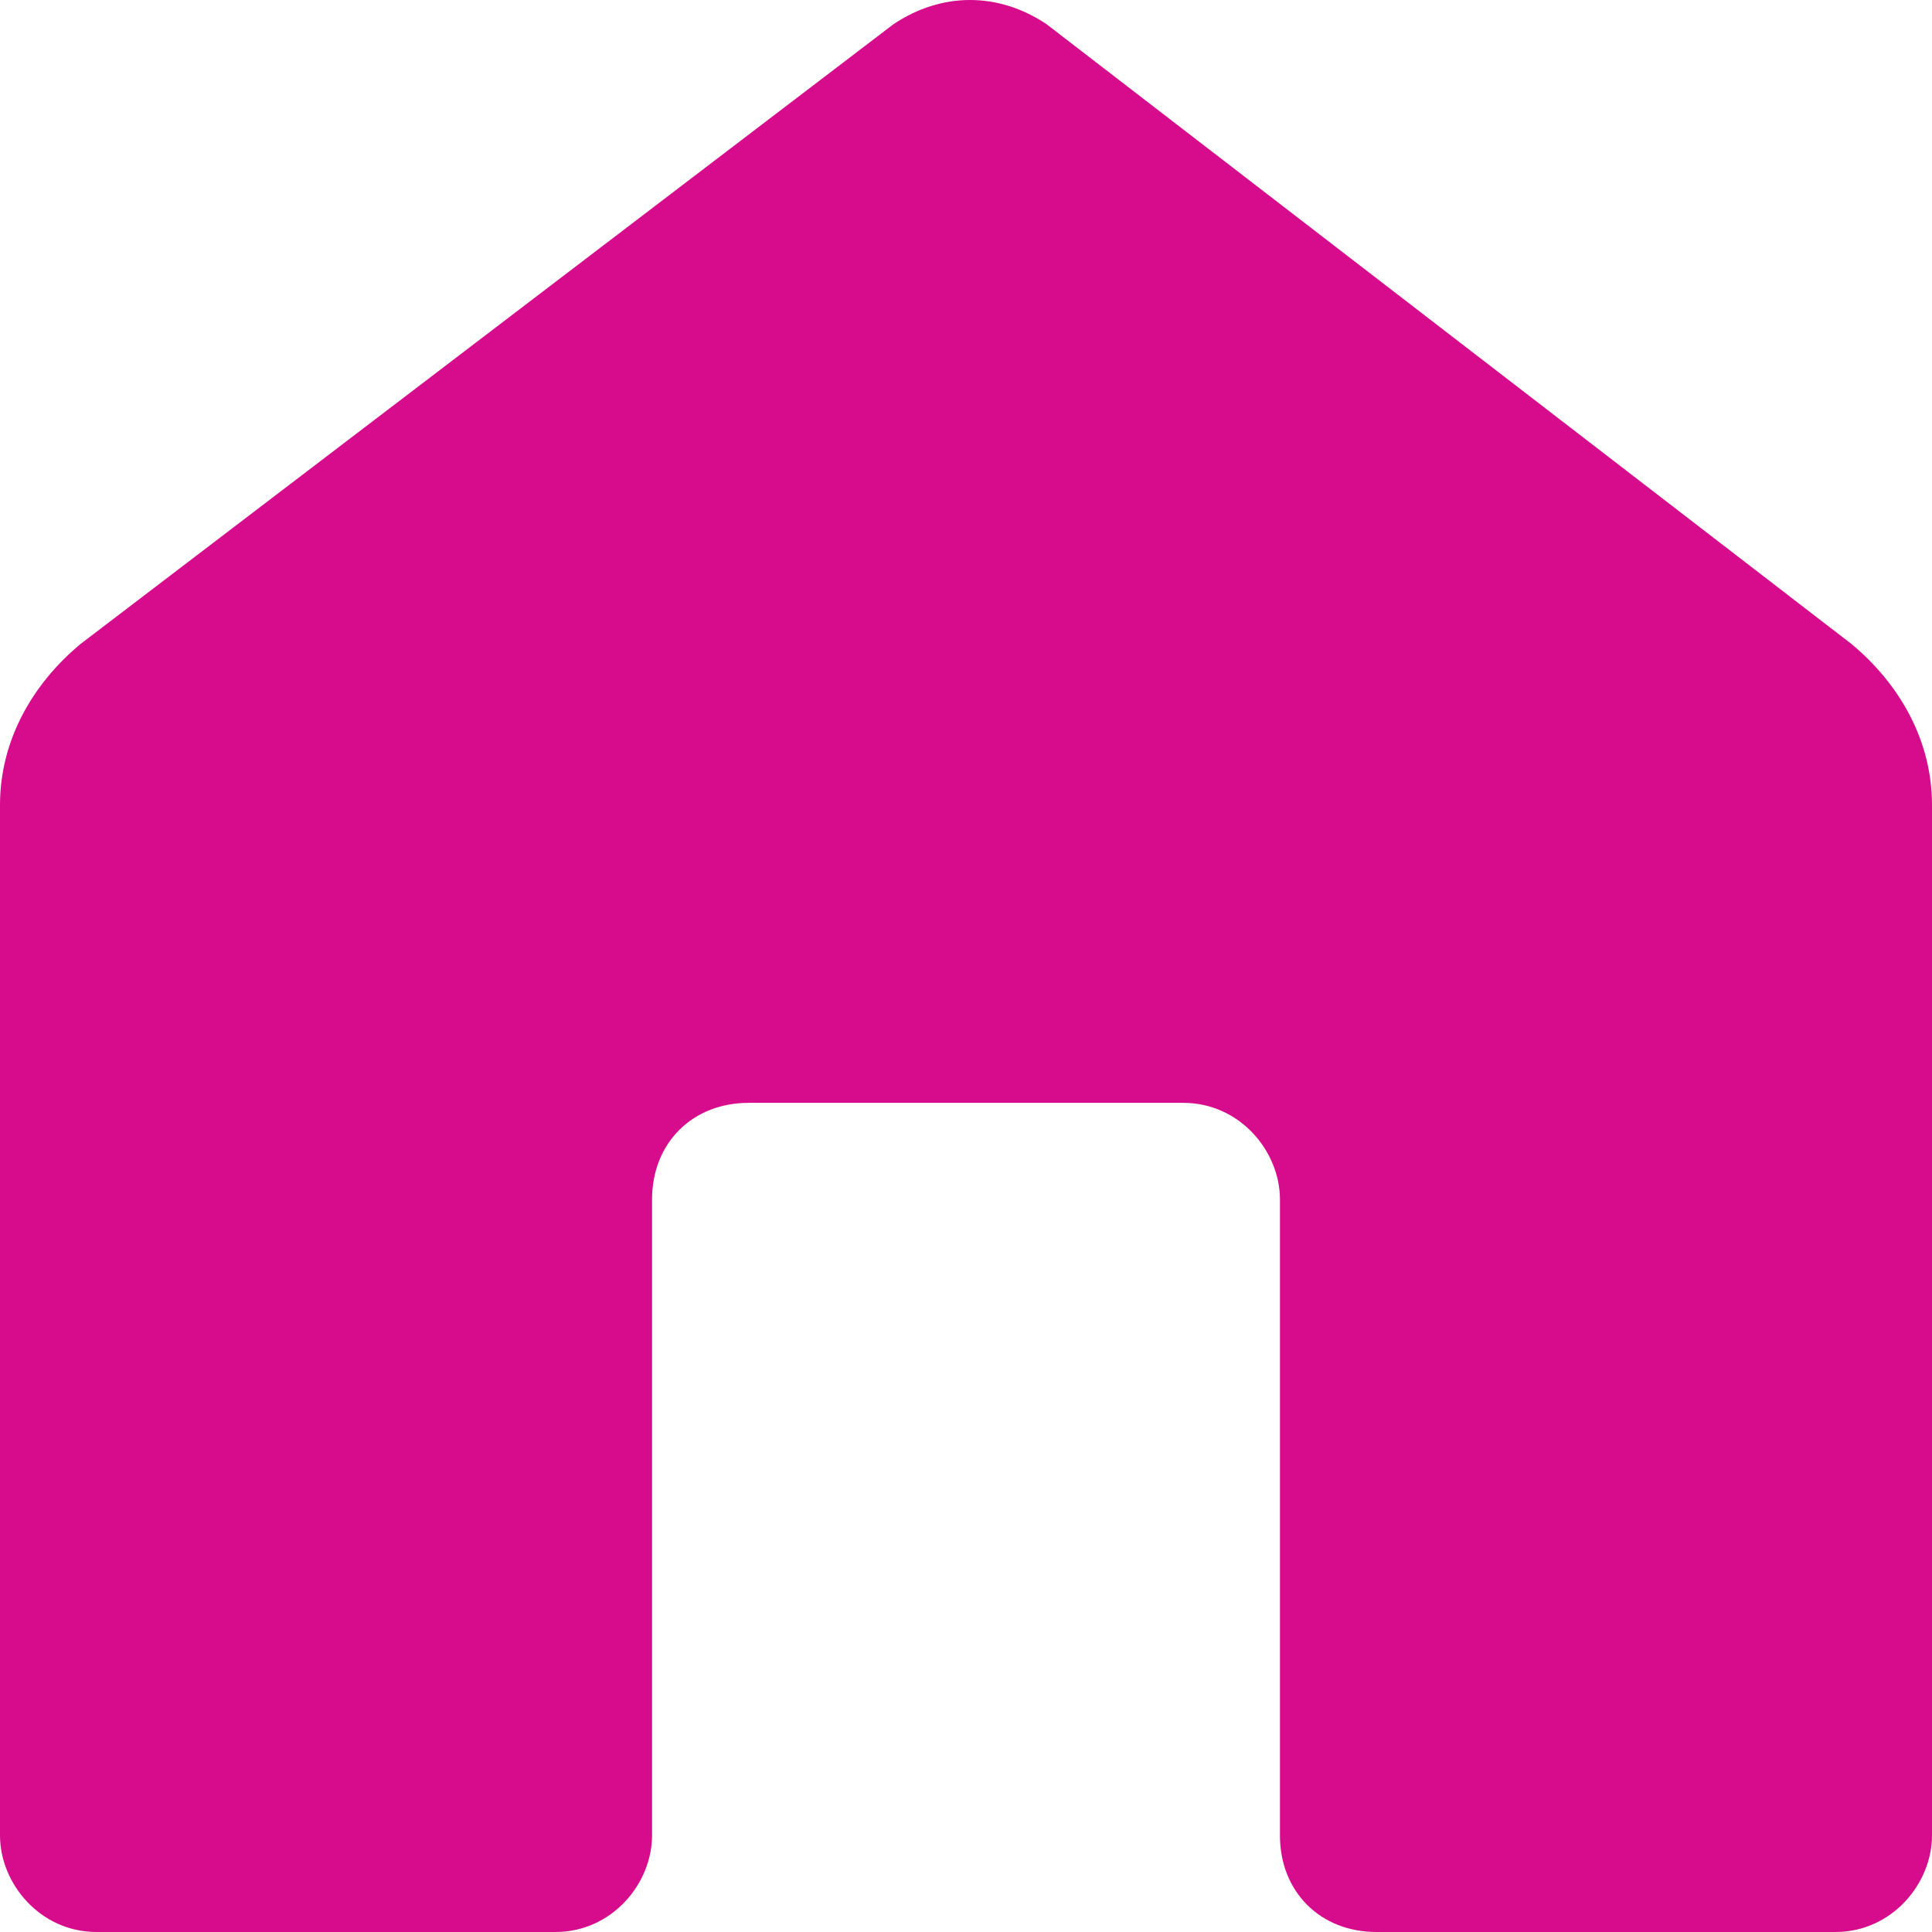 <?xml version="1.0" encoding="utf-8"?>
<!-- Generator: Adobe Illustrator 26.0.3, SVG Export Plug-In . SVG Version: 6.00 Build 0)  -->
<svg version="1.1" id="Laag_1" xmlns="http://www.w3.org/2000/svg" xmlns:xlink="http://www.w3.org/1999/xlink" x="0px" y="0px"
	 width="24px" height="24px" viewBox="0 0 24 24" fill="#D60C8C" style="enable-background:#D60C8C;" xml:space="preserve">
<path id="Path_116" d="M13,0.3c-0.6-0.4-1.3-0.4-1.9,0L1,8C0.4,8.5,0,9.2,0,10v12.8C0,23.4,0.5,24,1.2,24h5.7c0.7,0,1.2-0.6,1.2-1.2
	v-7.9c0-0.7,0.5-1.2,1.2-1.2h5.4c0.7,0,1.2,0.6,1.2,1.2v7.9c0,0.7,0.5,1.2,1.2,1.2h5.7c0.7,0,1.2-0.6,1.2-1.2V10c0-0.8-0.4-1.5-1-2
	L13,0.3z"/>
</svg>
